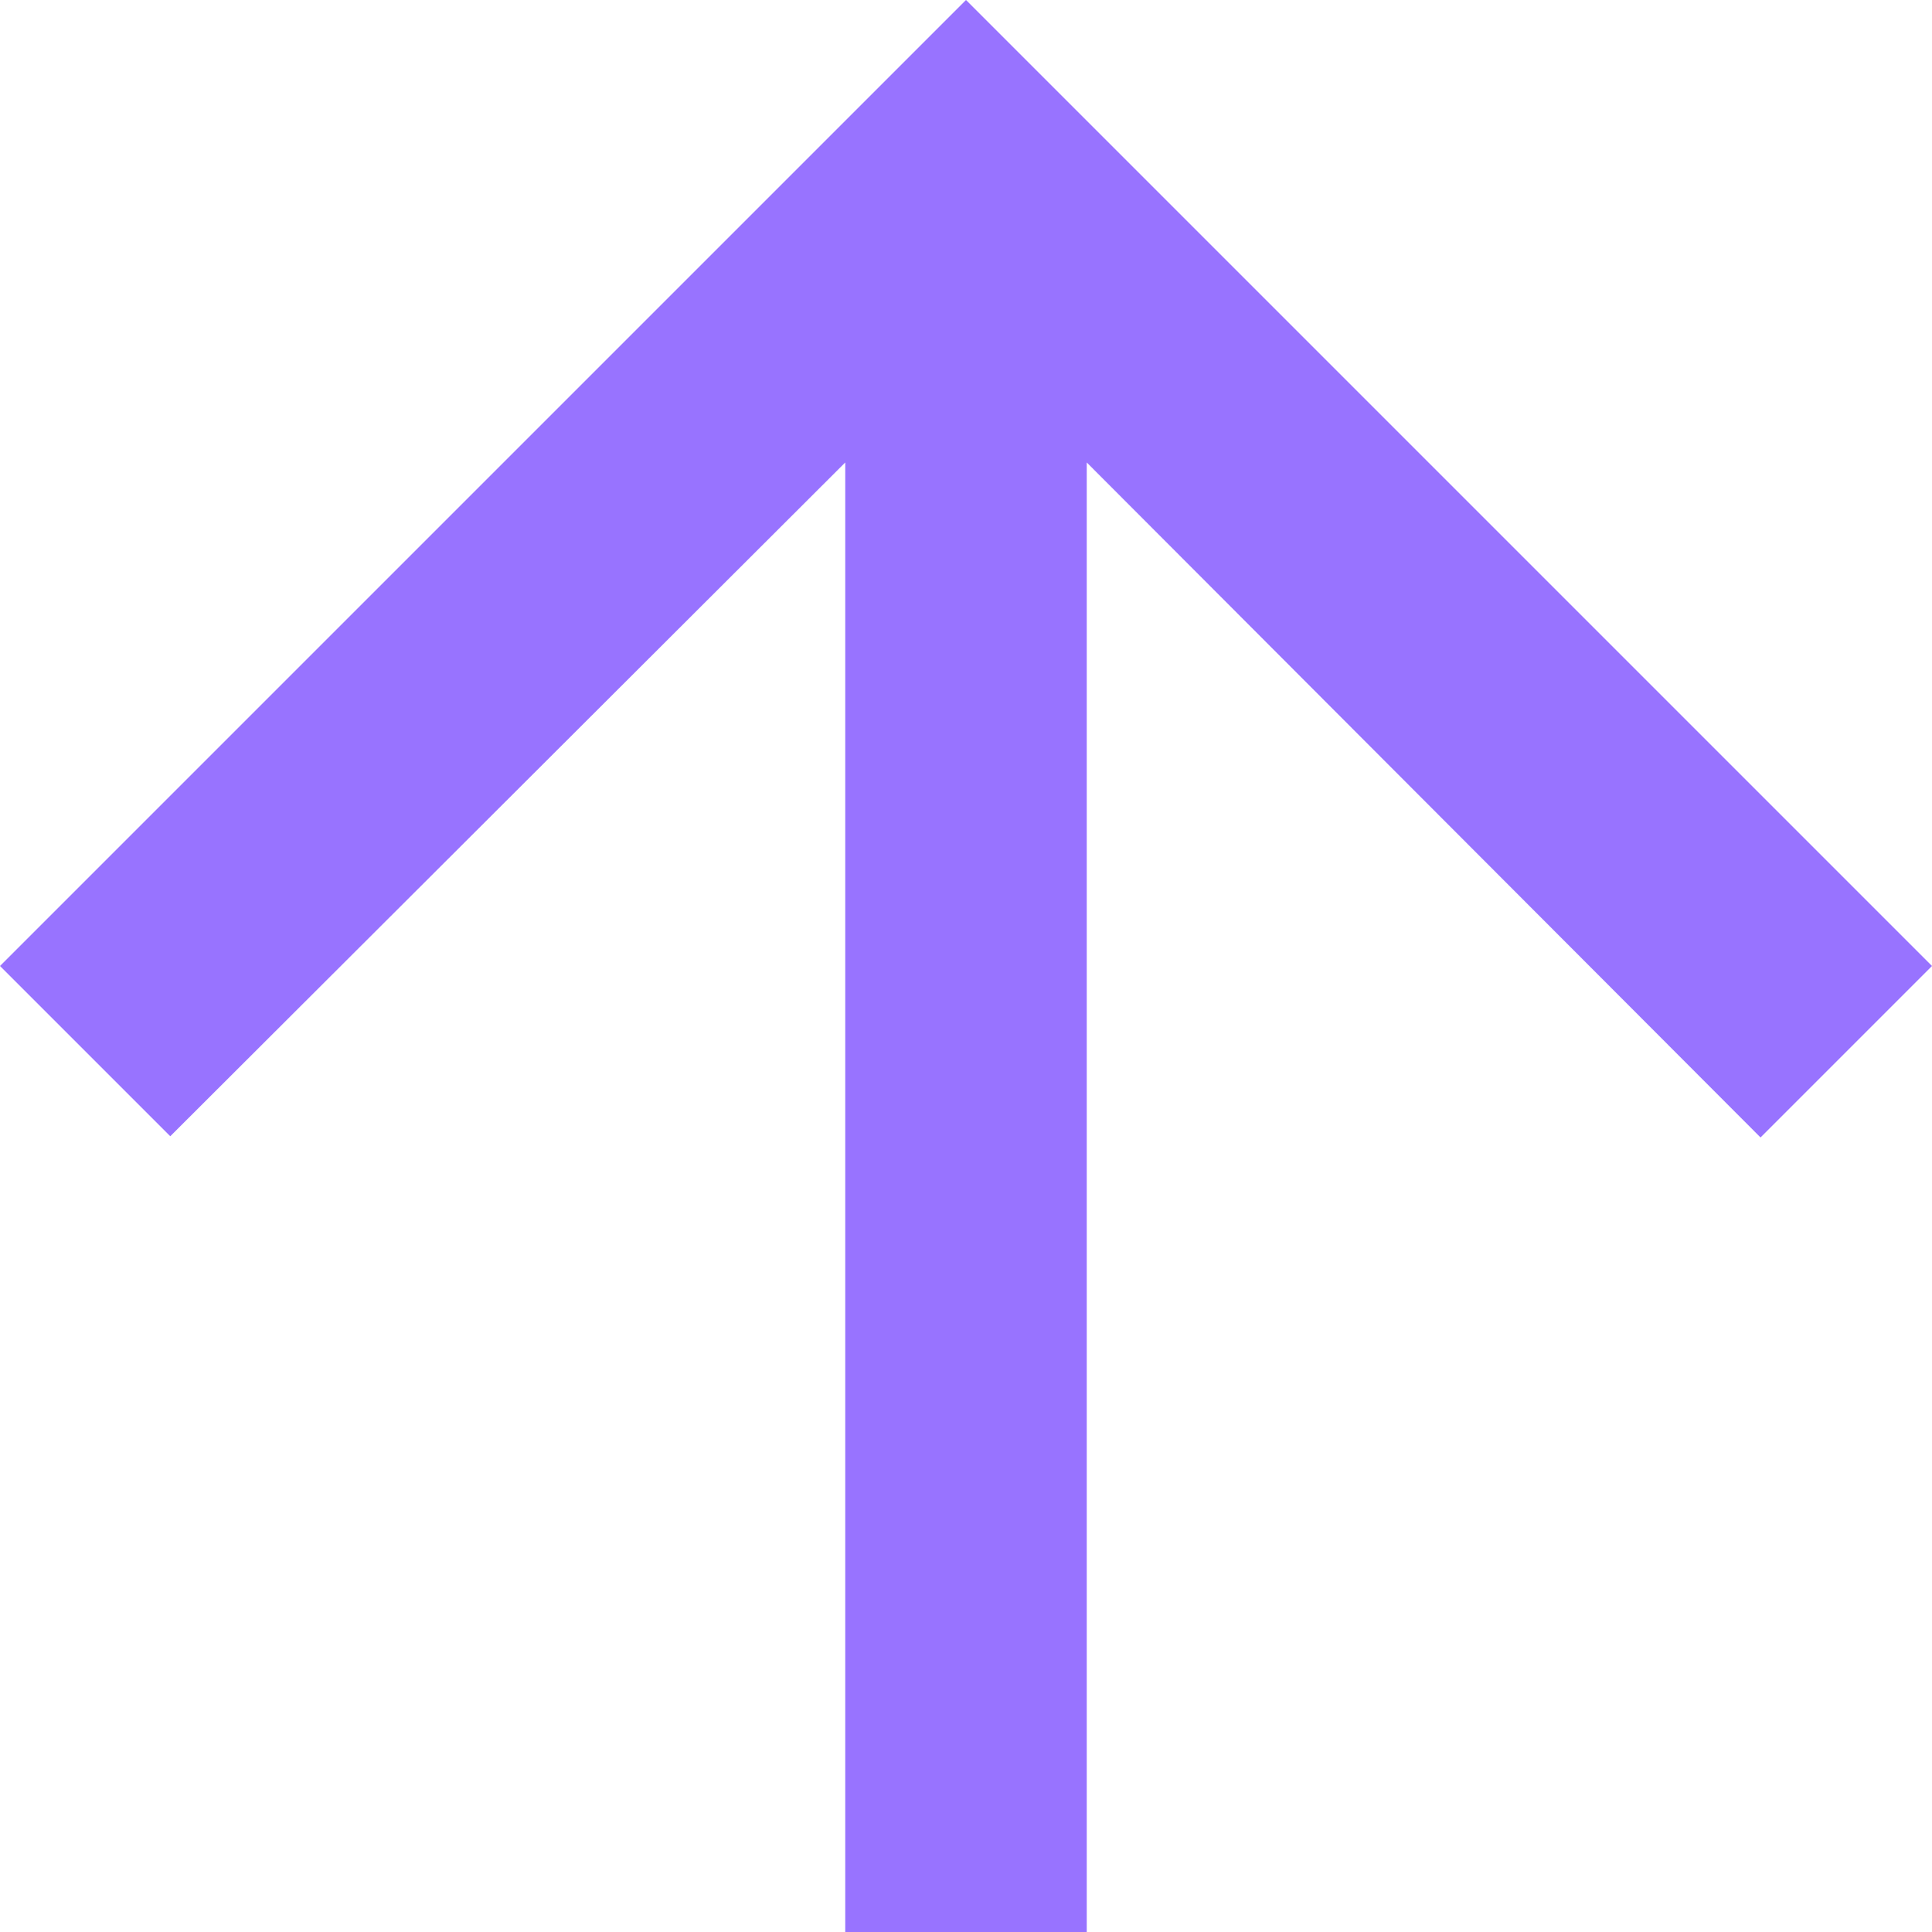 <svg width="8" height="8" viewBox="0 0 8 8" fill="none" xmlns="http://www.w3.org/2000/svg">
    <path d="M3.49691e-07 4L0.705 4.705L3.5 1.915L3.5 8L4.5 8L4.5 1.915L7.29 4.71L8 4L4 -3.49691e-07L3.49691e-07 4Z" fill="#9873FF"/>
</svg>
